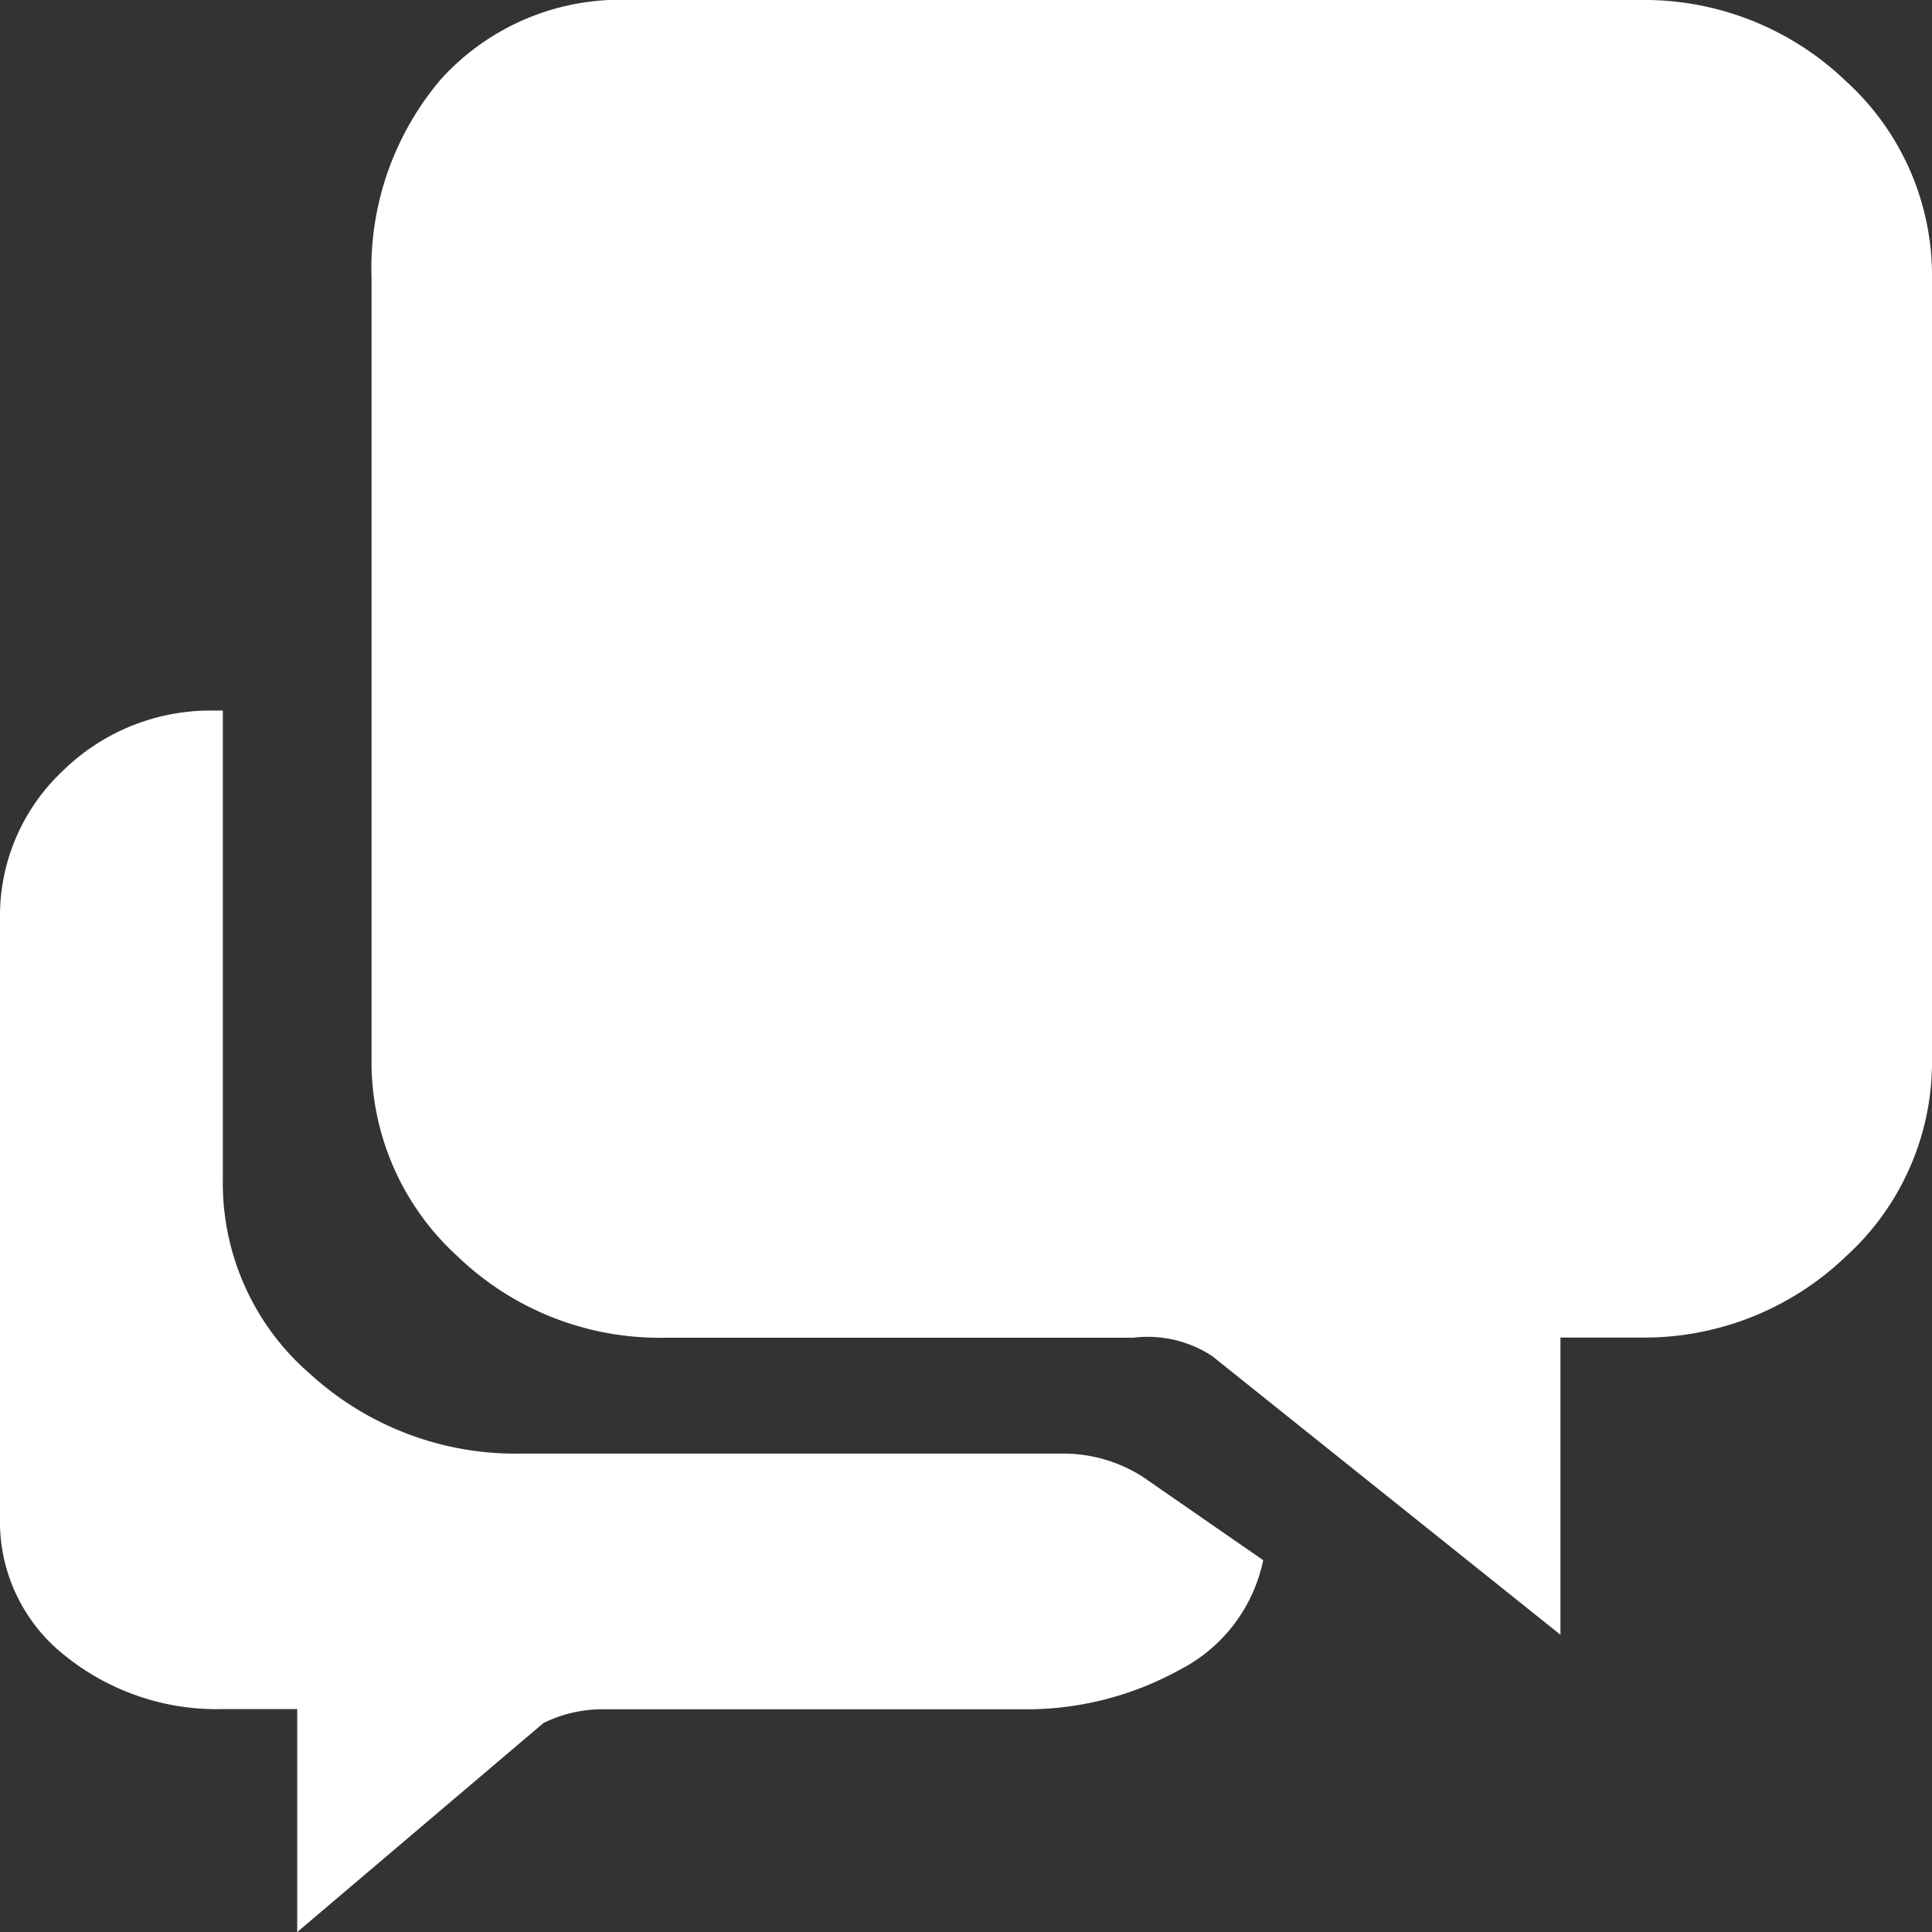 <svg xmlns="http://www.w3.org/2000/svg" width="42" height="42" viewBox="0 0 42 42">
  <rect x="0" y="0" width="42" height="42" fill="#333333" stroke="none"/>
  <path id="chat_icon" d="M6.461,42V37.154H4.847a5.255,5.255,0,0,1-3.433-1.161A3.7,3.7,0,0,1,0,33.015V19.991A4.328,4.328,0,0,1,1.363,16.76a4.583,4.583,0,0,1,3.281-1.313h.2v10.2a5.487,5.487,0,0,0,1.918,4.24A6.618,6.618,0,0,0,11.308,31.6H23.12a3.2,3.2,0,0,1,1.716.5l2.625,1.817A3.467,3.467,0,0,1,25.645,36.3a6.879,6.879,0,0,1-3.433.858H13.125a2.9,2.9,0,0,0-1.312.3L6.463,42Zm27.462-6.462h0l-7.57-6.057a2.552,2.552,0,0,0-1.716-.4h-10.2A6.333,6.333,0,0,1,9.945,27.31a5.711,5.711,0,0,1-1.868-4.291V6.058A6.347,6.347,0,0,1,9.591,1.716,5.26,5.26,0,0,1,13.73,0H35.639a6.33,6.33,0,0,1,4.493,1.767A5.711,5.711,0,0,1,42,6.058V23.019a5.711,5.711,0,0,1-1.868,4.291,6.333,6.333,0,0,1-4.493,1.767H33.923v6.461Z" transform="translate(0 0)" fill="#fff"/>
</svg>
